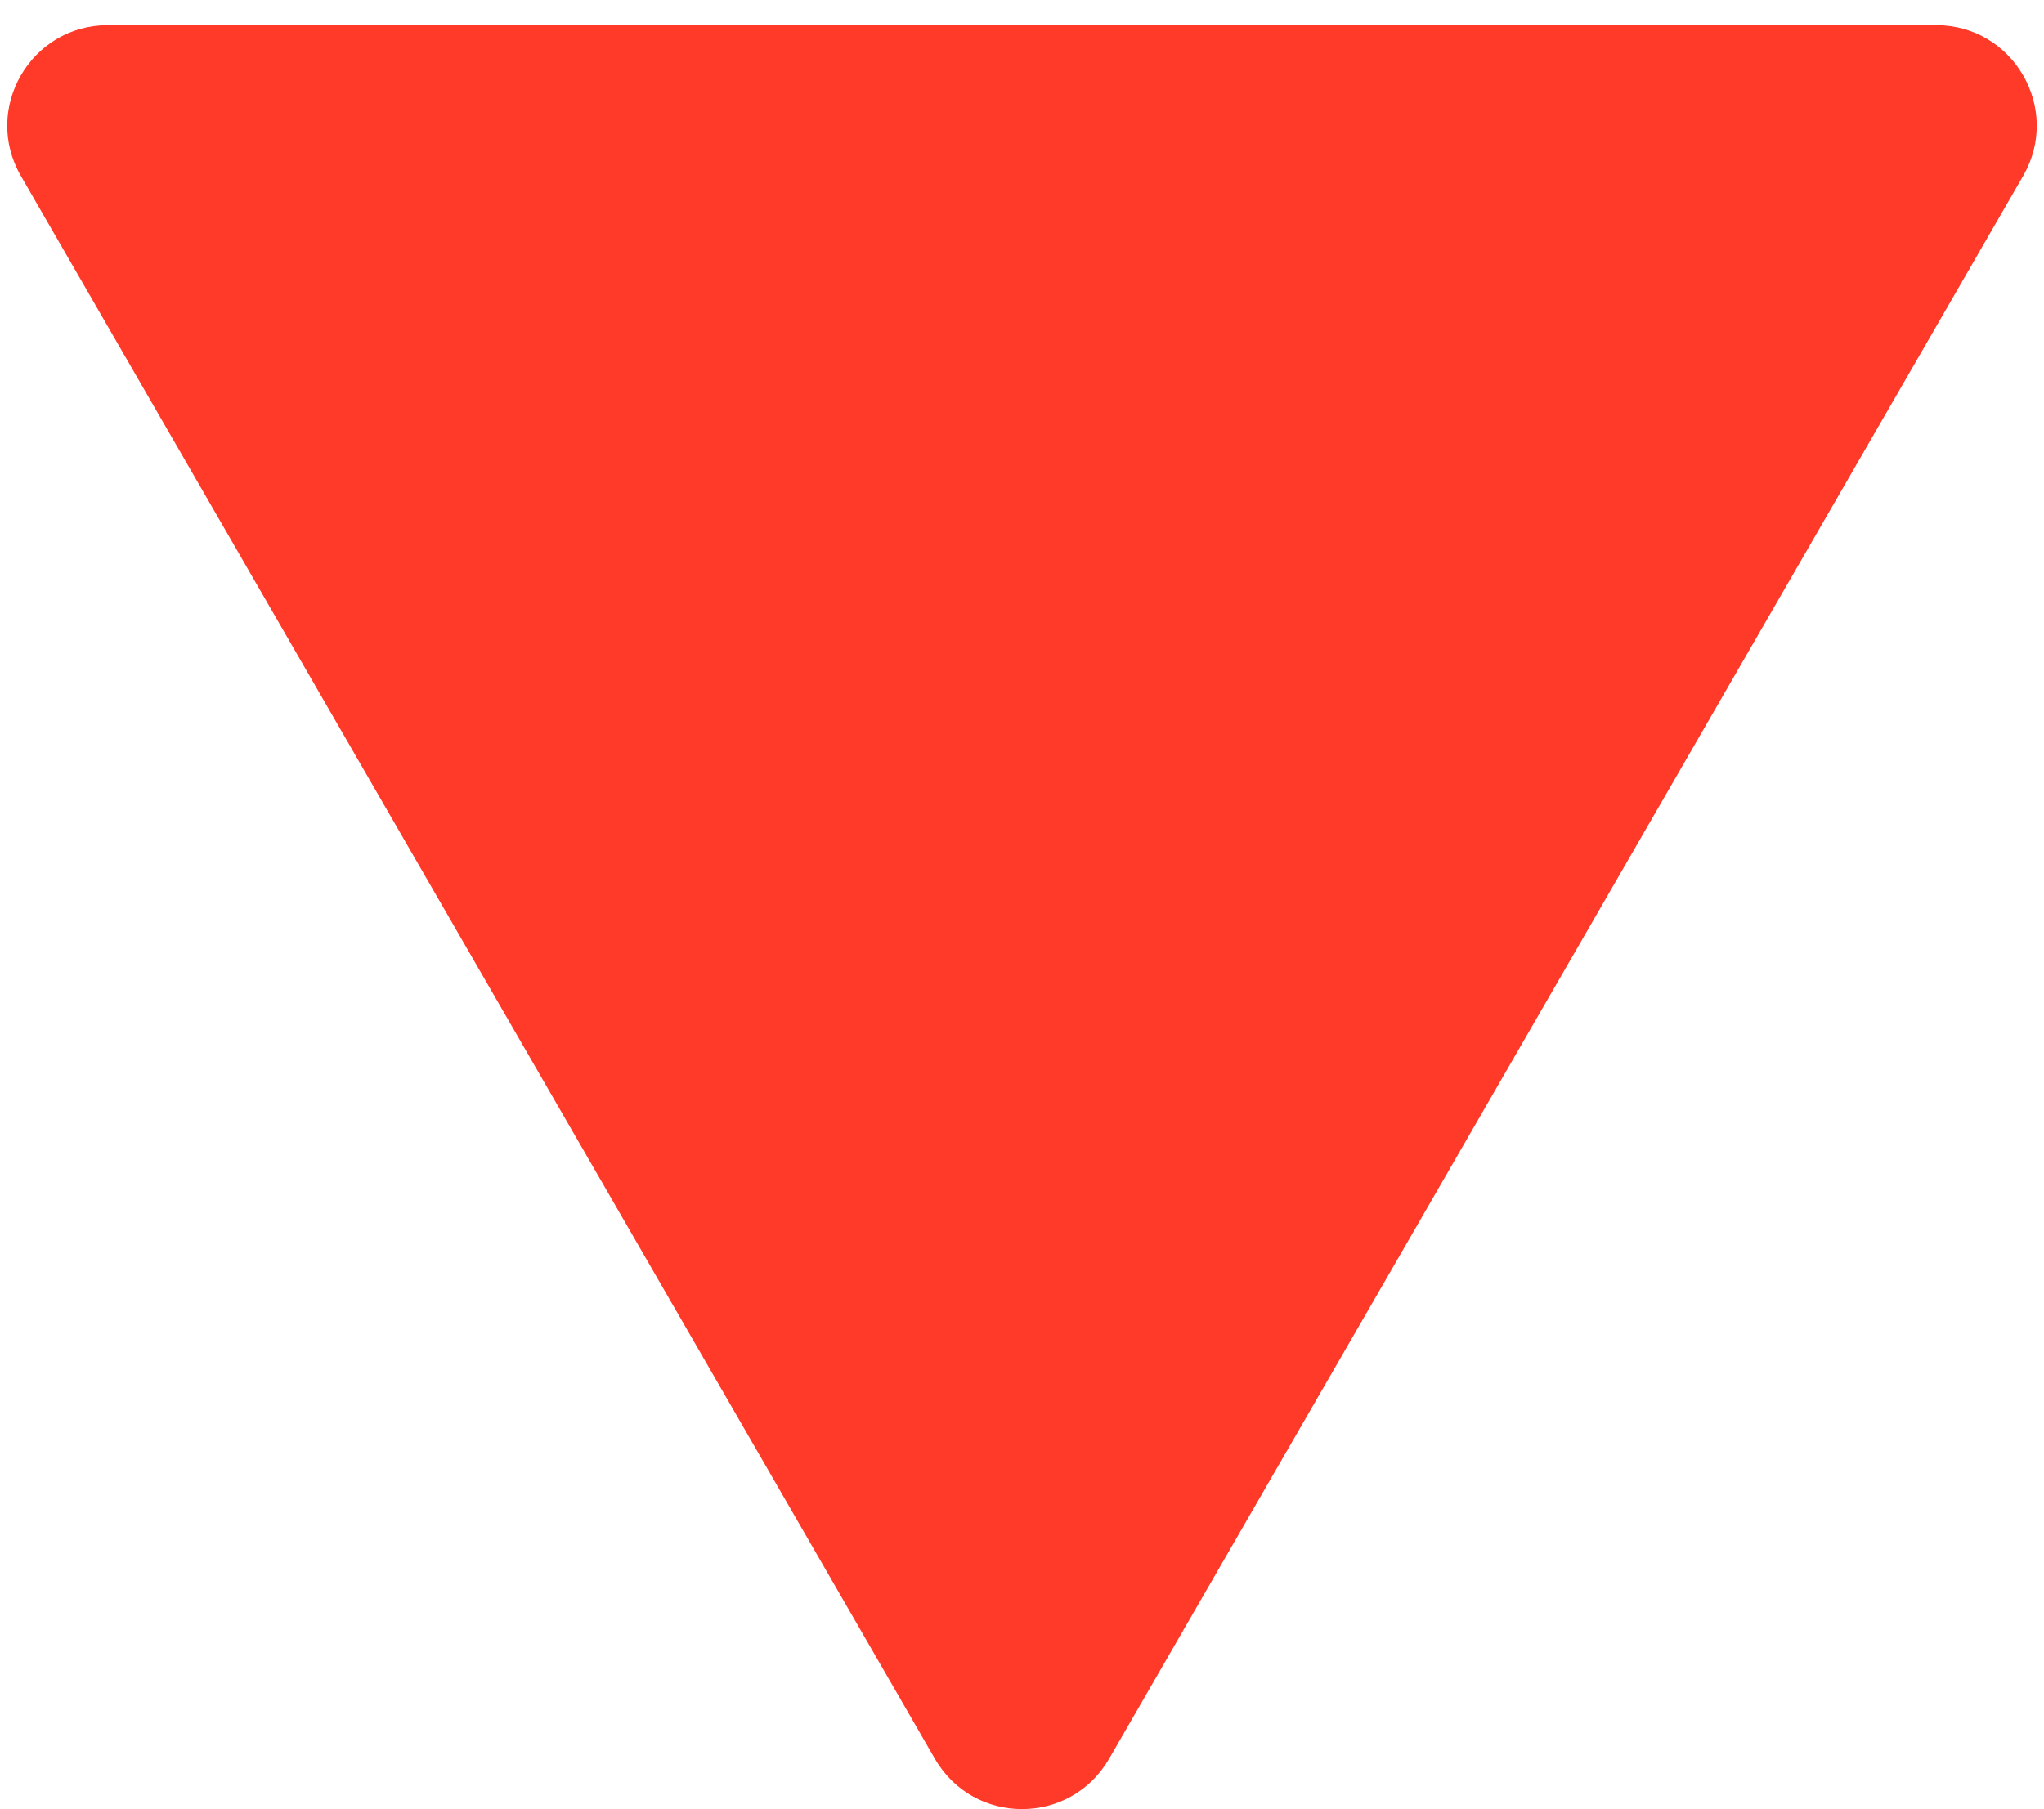 <svg width="61" height="54" viewBox="0 0 61 54" fill="none" xmlns="http://www.w3.org/2000/svg">
<path d="M33.098 52.5C31.943 54.5 29.057 54.5 27.902 52.5L0.622 5.25C-0.533 3.25 0.911 0.75 3.22 0.75L57.78 0.75C60.089 0.75 61.533 3.25 60.378 5.25L33.098 52.5Z" fill="#FF3A29"/>
</svg>
